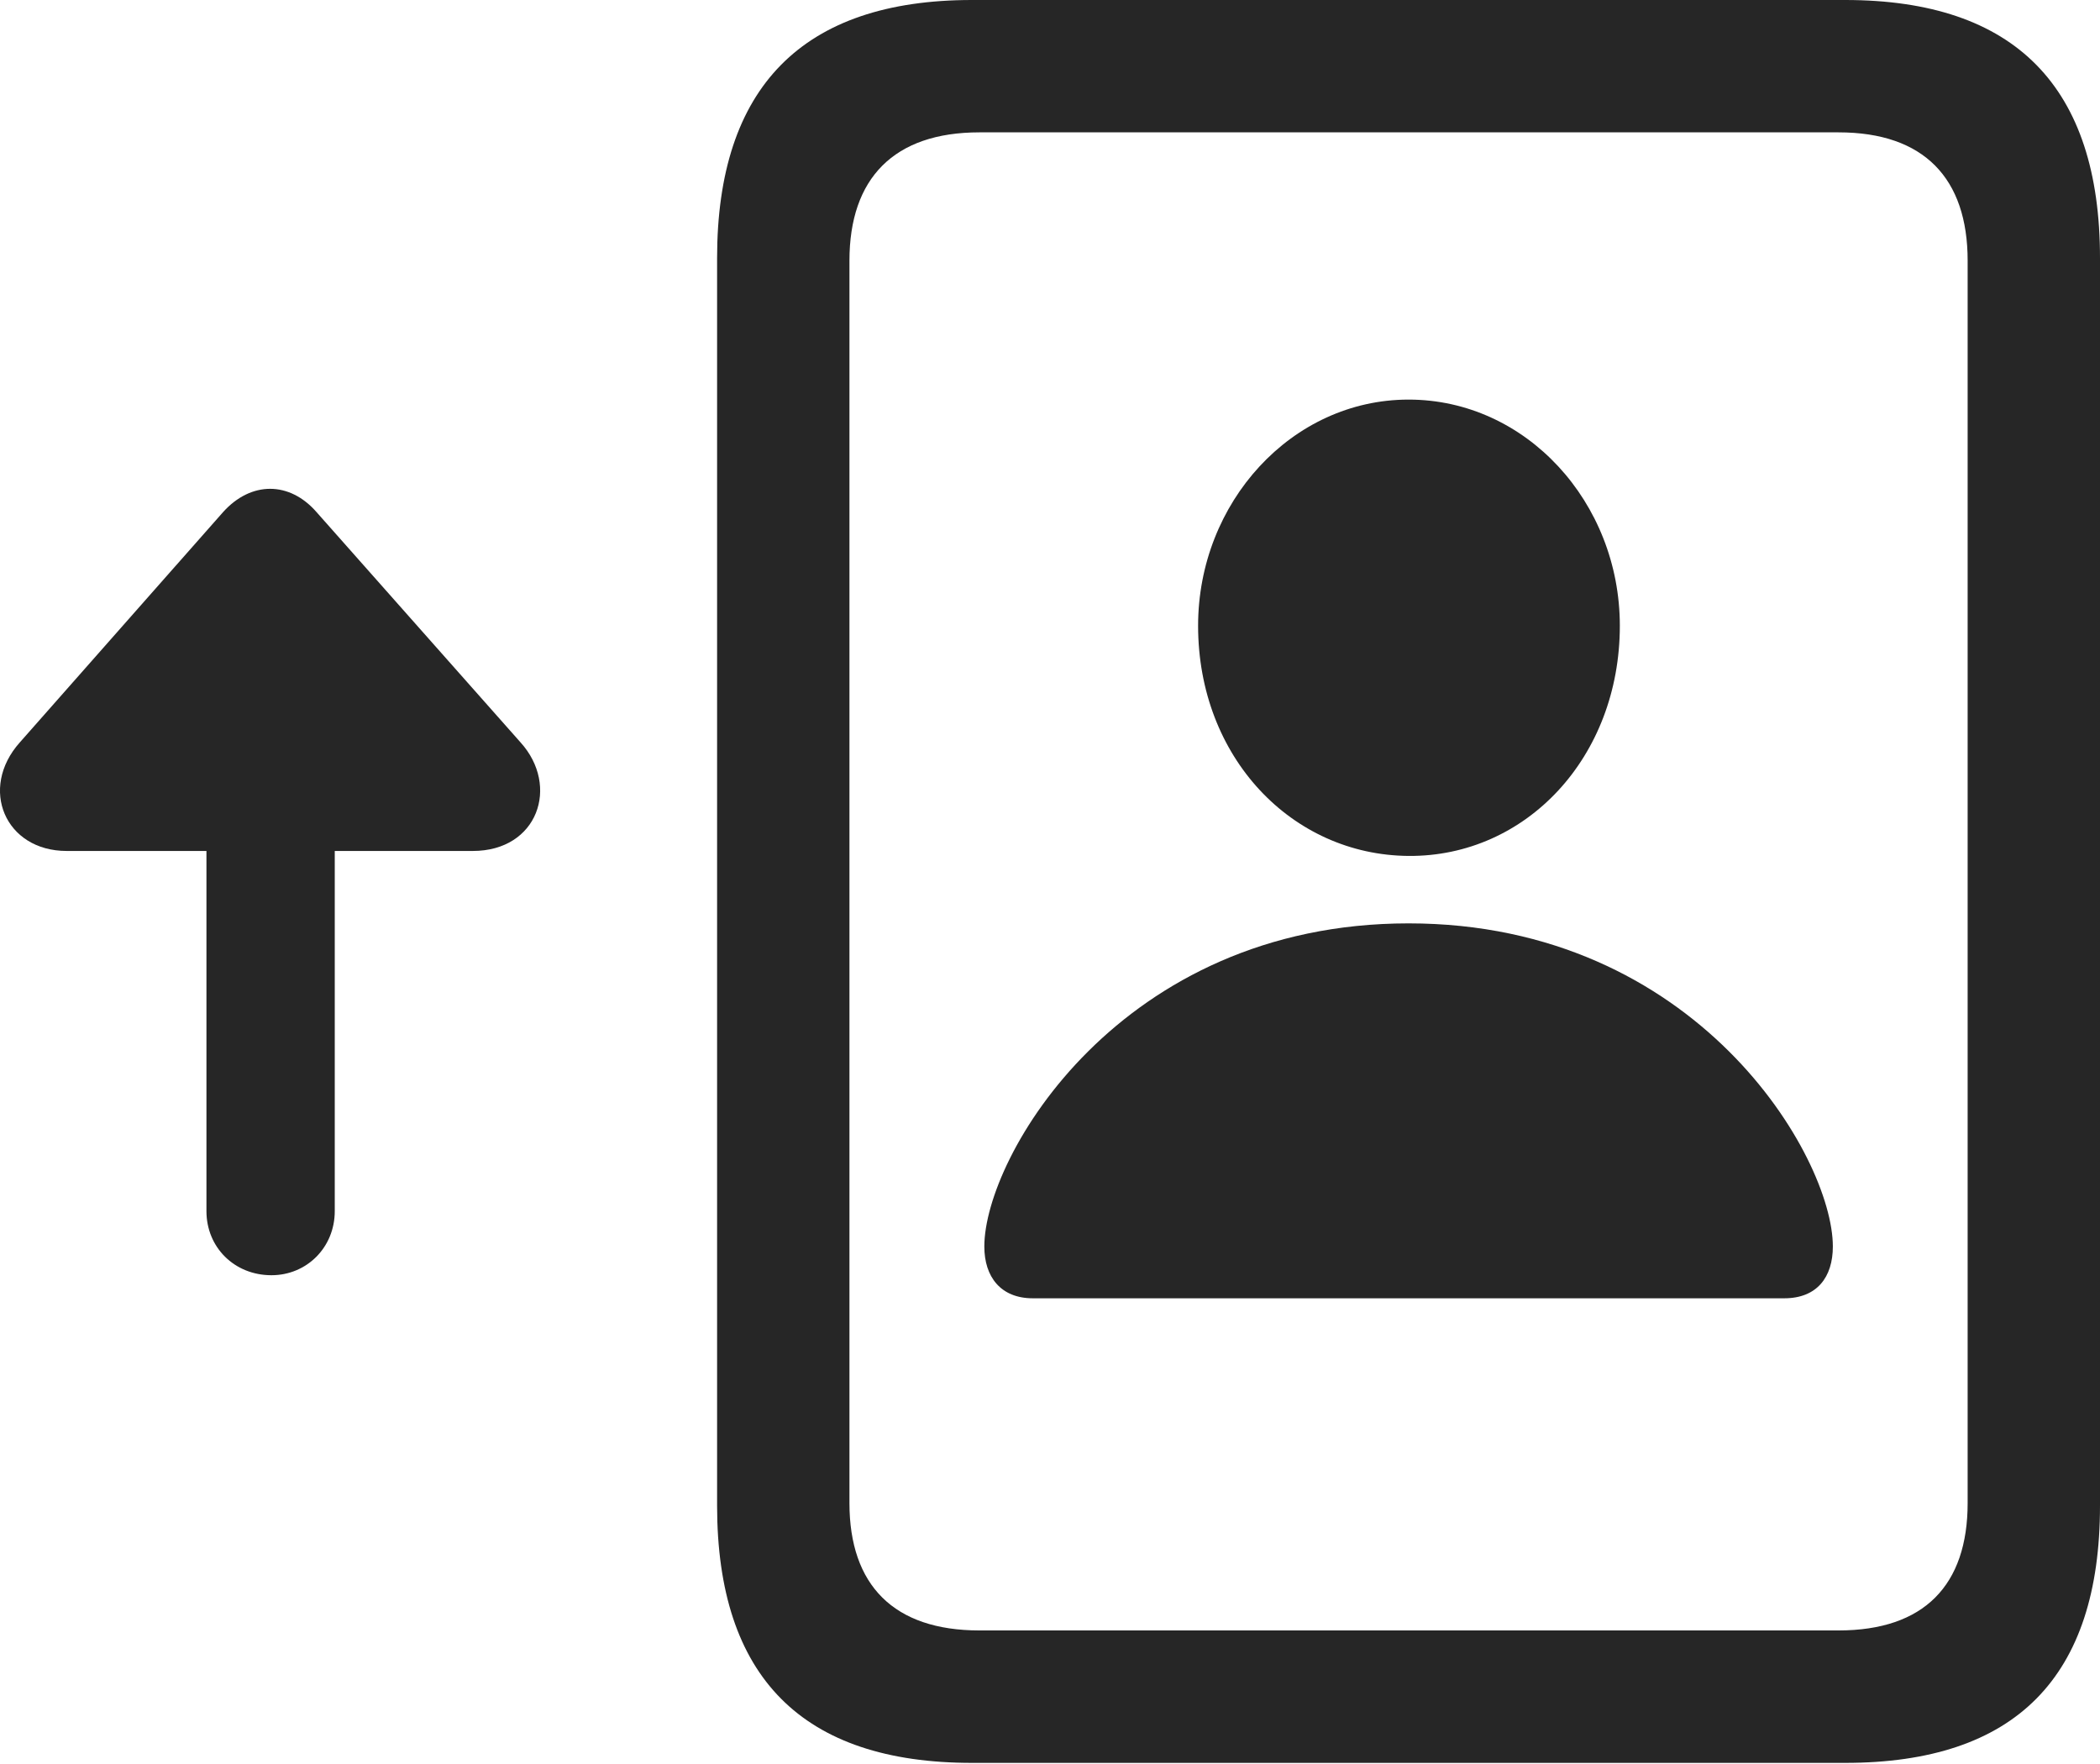 <?xml version="1.0" encoding="UTF-8"?>
<!--Generator: Apple Native CoreSVG 175.5-->
<!DOCTYPE svg
PUBLIC "-//W3C//DTD SVG 1.1//EN"
       "http://www.w3.org/Graphics/SVG/1.1/DTD/svg11.dtd">
<svg version="1.1" xmlns="http://www.w3.org/2000/svg" xmlns:xlink="http://www.w3.org/1999/xlink" width="24.942" height="20.947">
 <g>
  <rect height="20.947" opacity="0" width="24.942" x="0" y="0"/>
  <path d="M8.517 17.881C8.517 19.922 9.532 20.938 11.544 20.938L21.915 20.938C23.937 20.938 24.942 19.922 24.942 17.881L24.942 3.066C24.942 1.035 23.937 0 21.915 0L11.544 0C9.532 0 8.517 1.035 8.517 3.066ZM10.089 17.852L10.089 3.096C10.089 2.119 10.616 1.572 11.632 1.572L21.837 1.572C22.853 1.572 23.37 2.119 23.37 3.096L23.37 17.852C23.37 18.828 22.853 19.365 21.837 19.365L11.632 19.365C10.616 19.365 10.089 18.828 10.089 17.852Z" fill="#000000" fill-opacity="0.85"/>
  <path d="M12.267 15.42L21.192 15.42C21.583 15.42 21.769 15.166 21.769 14.805C21.769 13.74 20.157 10.967 16.73 10.967C13.302 10.967 11.691 13.74 11.691 14.805C11.691 15.166 11.886 15.42 12.267 15.42ZM16.73 10.166C18.126 10.176 19.239 8.994 19.239 7.432C19.239 5.967 18.126 4.746 16.73 4.746C15.343 4.746 14.23 5.967 14.23 7.432C14.23 8.994 15.343 10.156 16.73 10.166Z" fill="#000000" fill-opacity="0.85"/>
  <path d="M0.235 8.818C-0.253 9.365 0.06 10.107 0.792 10.107L2.452 10.107L2.452 14.385C2.452 14.815 2.784 15.146 3.224 15.146C3.644 15.146 3.976 14.815 3.976 14.385L3.976 10.107L5.616 10.107C6.388 10.107 6.651 9.336 6.183 8.818L3.761 6.084C3.439 5.713 2.98 5.713 2.648 6.084Z" fill="#000000" fill-opacity="0.85"/>
 </g>
</svg>
